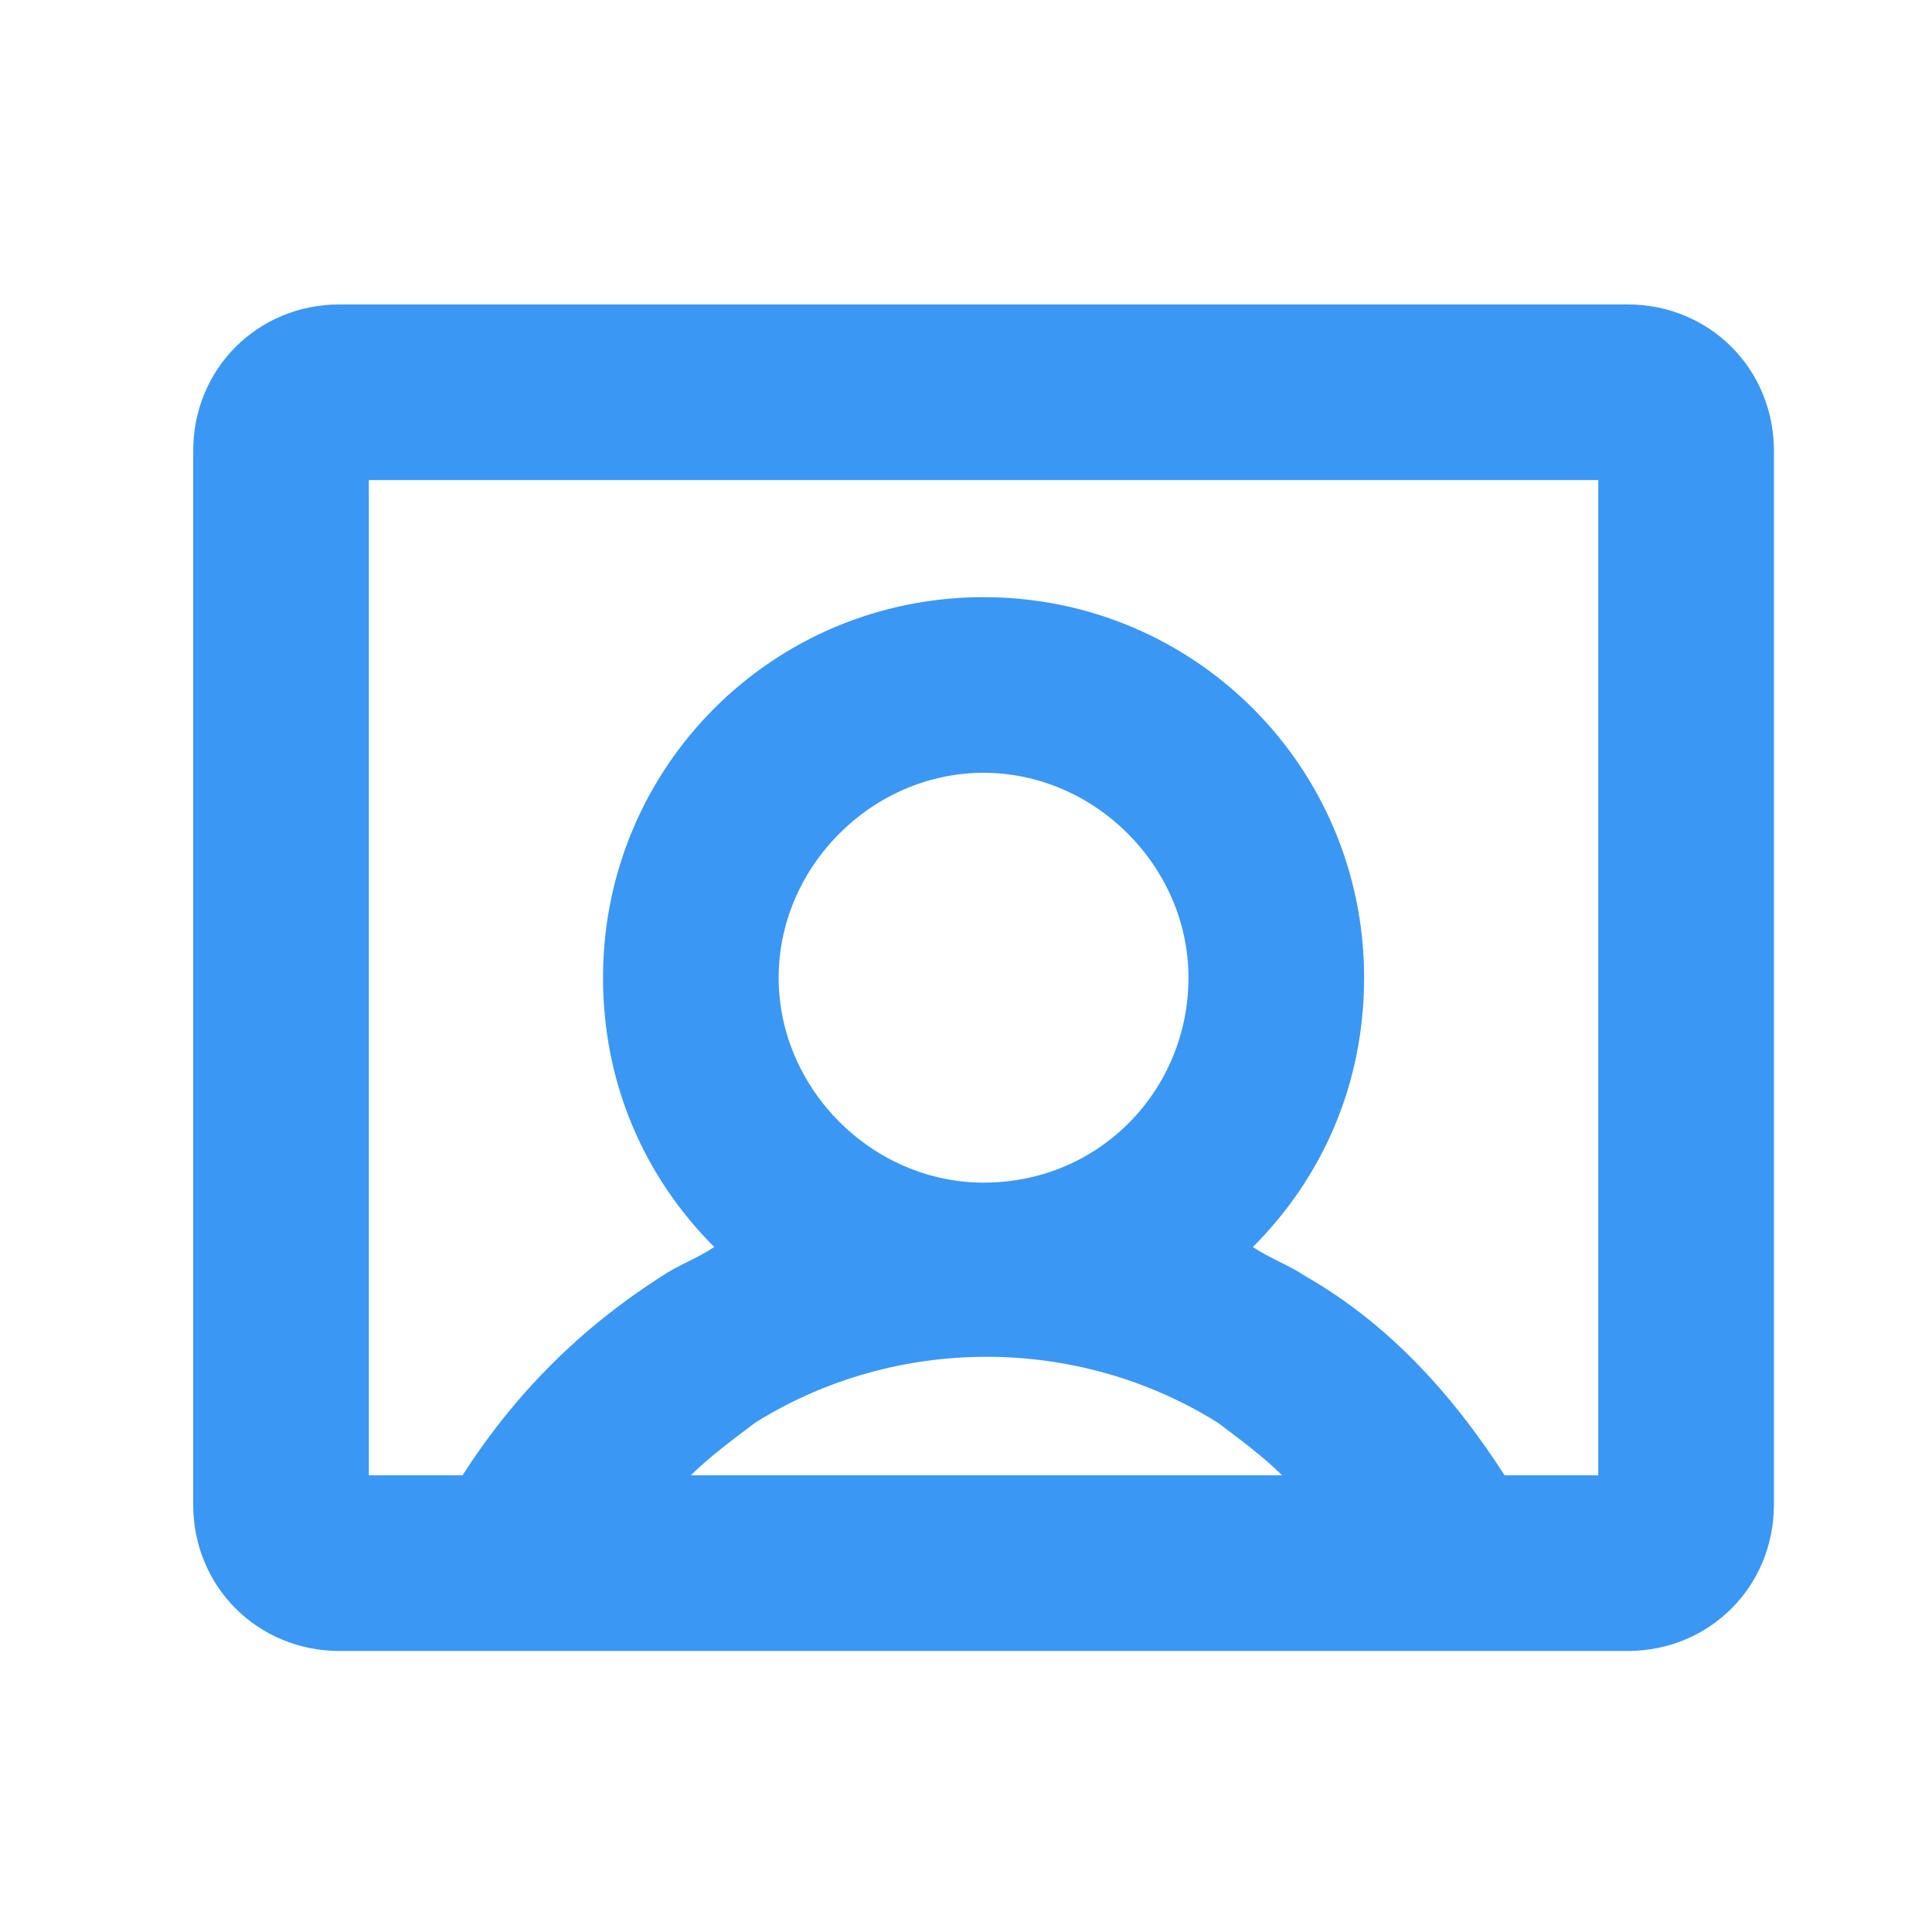 <?xml version="1.0" encoding="utf-8"?>
<!-- Generator: Adobe Illustrator 23.0.5, SVG Export Plug-In . SVG Version: 6.00 Build 0)  -->
<svg version="1.1" id="Слой_1" xmlns="http://www.w3.org/2000/svg" xmlns:xlink="http://www.w3.org/1999/xlink" x="0px" y="0px"
	 viewBox="0 0 33 33" enable-background="new 0 0 33 33" xml:space="preserve">
<path fill="#3B97F4" d="M27.8,5.2h-22c-1.4,0-2.5,1.1-2.5,2.5v18c0,1.4,1.1,2.5,2.5,2.5h22c1.4,0,2.5-1.1,2.5-2.5v-18
	C30.3,6.3,29.2,5.2,27.8,5.2z M16.8,20.2c-1.9,0-3.5-1.6-3.5-3.5c0-1.9,1.6-3.5,3.5-3.5s3.5,1.6,3.5,3.5
	C20.3,18.6,18.8,20.2,16.8,20.2z M12.9,24.3c2.4-1.5,5.5-1.5,7.9,0c0.4,0.3,0.8,0.6,1.1,0.9H11.8C12.1,24.9,12.5,24.6,12.9,24.3z
	 M27.3,25.2h-1.6c-0.9-1.4-2-2.6-3.4-3.4c-0.3-0.2-0.6-0.3-0.9-0.5c1.2-1.2,1.9-2.8,1.9-4.6c0-3.6-2.9-6.5-6.5-6.5s-6.5,2.9-6.5,6.5
	c0,1.8,0.7,3.4,1.9,4.6c-0.3,0.2-0.6,0.3-0.9,0.5c-1.4,0.9-2.5,2-3.4,3.4H6.3v-17h21V25.2z"/>
</svg>
